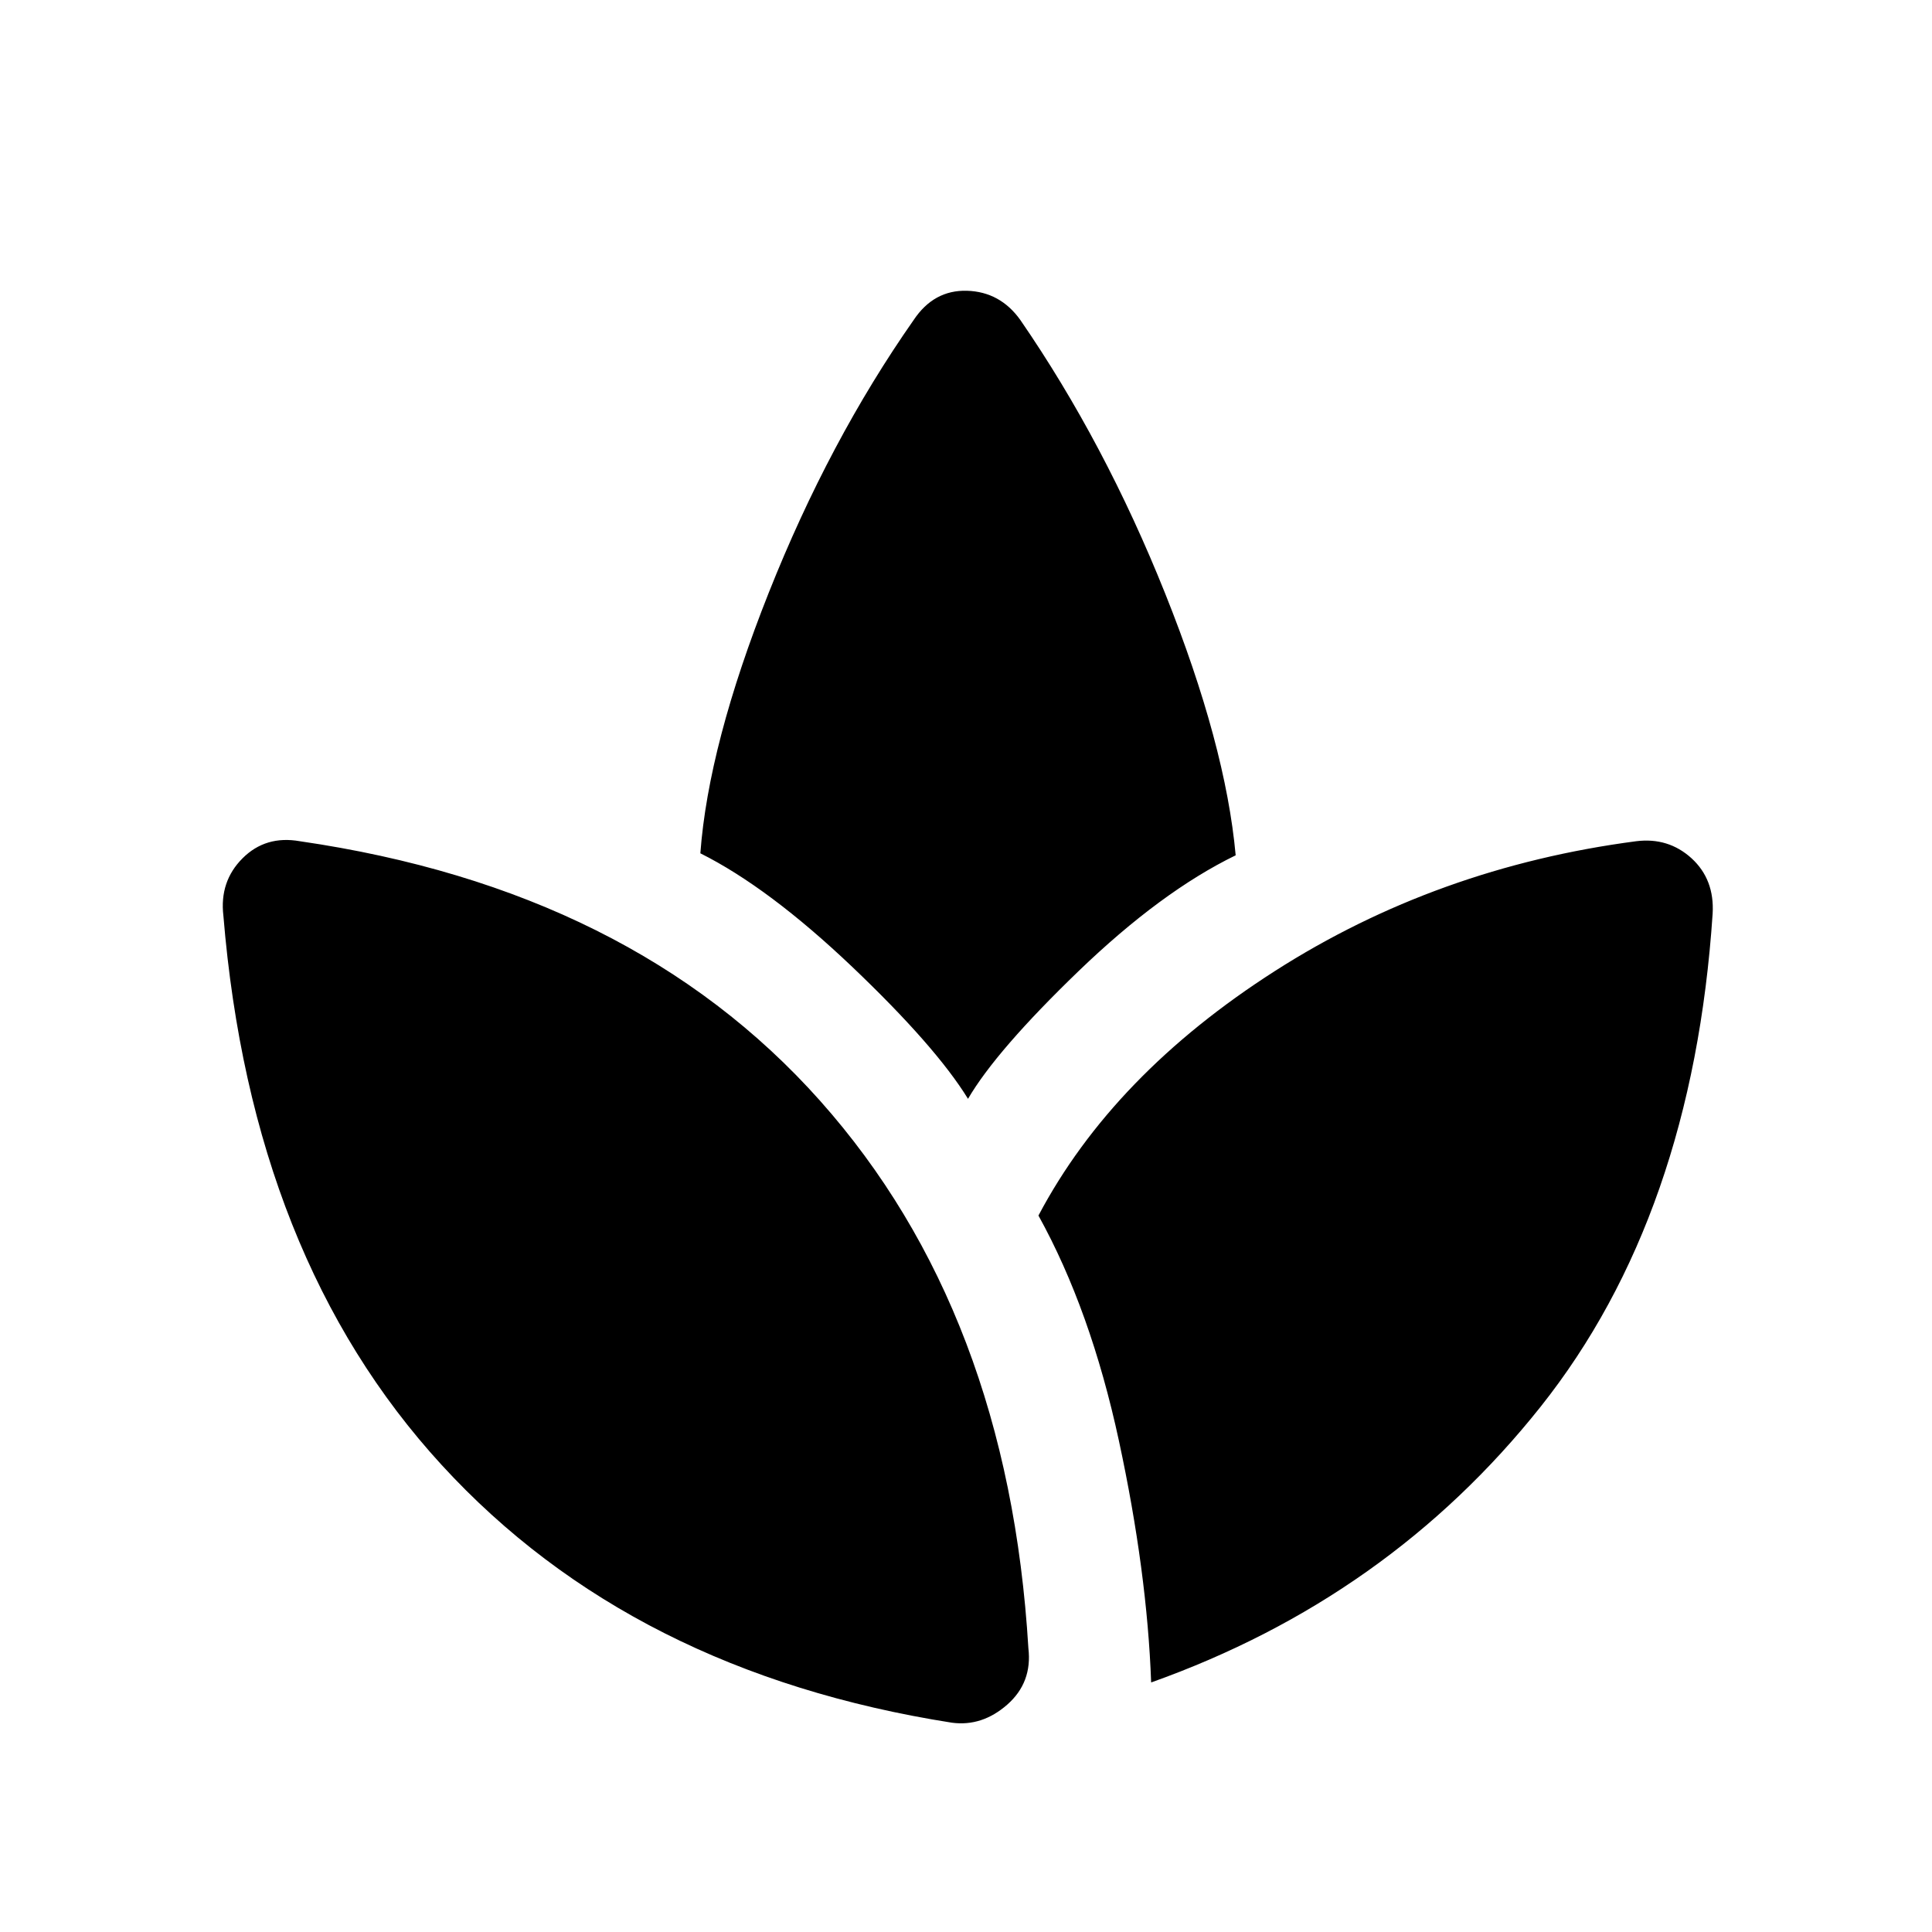 <svg xmlns="http://www.w3.org/2000/svg" height="24" width="24"><path d="M12.775 20.475Q12.825 20.9 12.513 21.175Q12.2 21.45 11.825 21.4Q7.85 20.775 5.488 18.2Q3.125 15.625 2.775 11.375Q2.725 10.95 3.013 10.662Q3.3 10.375 3.725 10.45Q7.85 11.05 10.188 13.675Q12.525 16.3 12.775 20.475ZM11.35 3.975Q11.6 3.6 12.013 3.612Q12.425 3.625 12.675 3.975Q13.725 5.5 14.475 7.375Q15.225 9.25 15.35 10.625Q14.425 11.075 13.4 12.062Q12.375 13.05 12.025 13.65Q11.625 13 10.588 12.012Q9.55 11.025 8.7 10.6Q8.8 9.25 9.55 7.362Q10.3 5.475 11.35 3.975ZM20.325 10.45Q20.725 10.4 21.013 10.662Q21.3 10.925 21.275 11.35Q21.025 15.1 19.138 17.475Q17.25 19.85 14.3 20.9Q14.25 19.525 13.9 17.9Q13.55 16.275 12.9 15.1Q13.825 13.35 15.838 12.062Q17.85 10.775 20.325 10.45Z"/></svg>